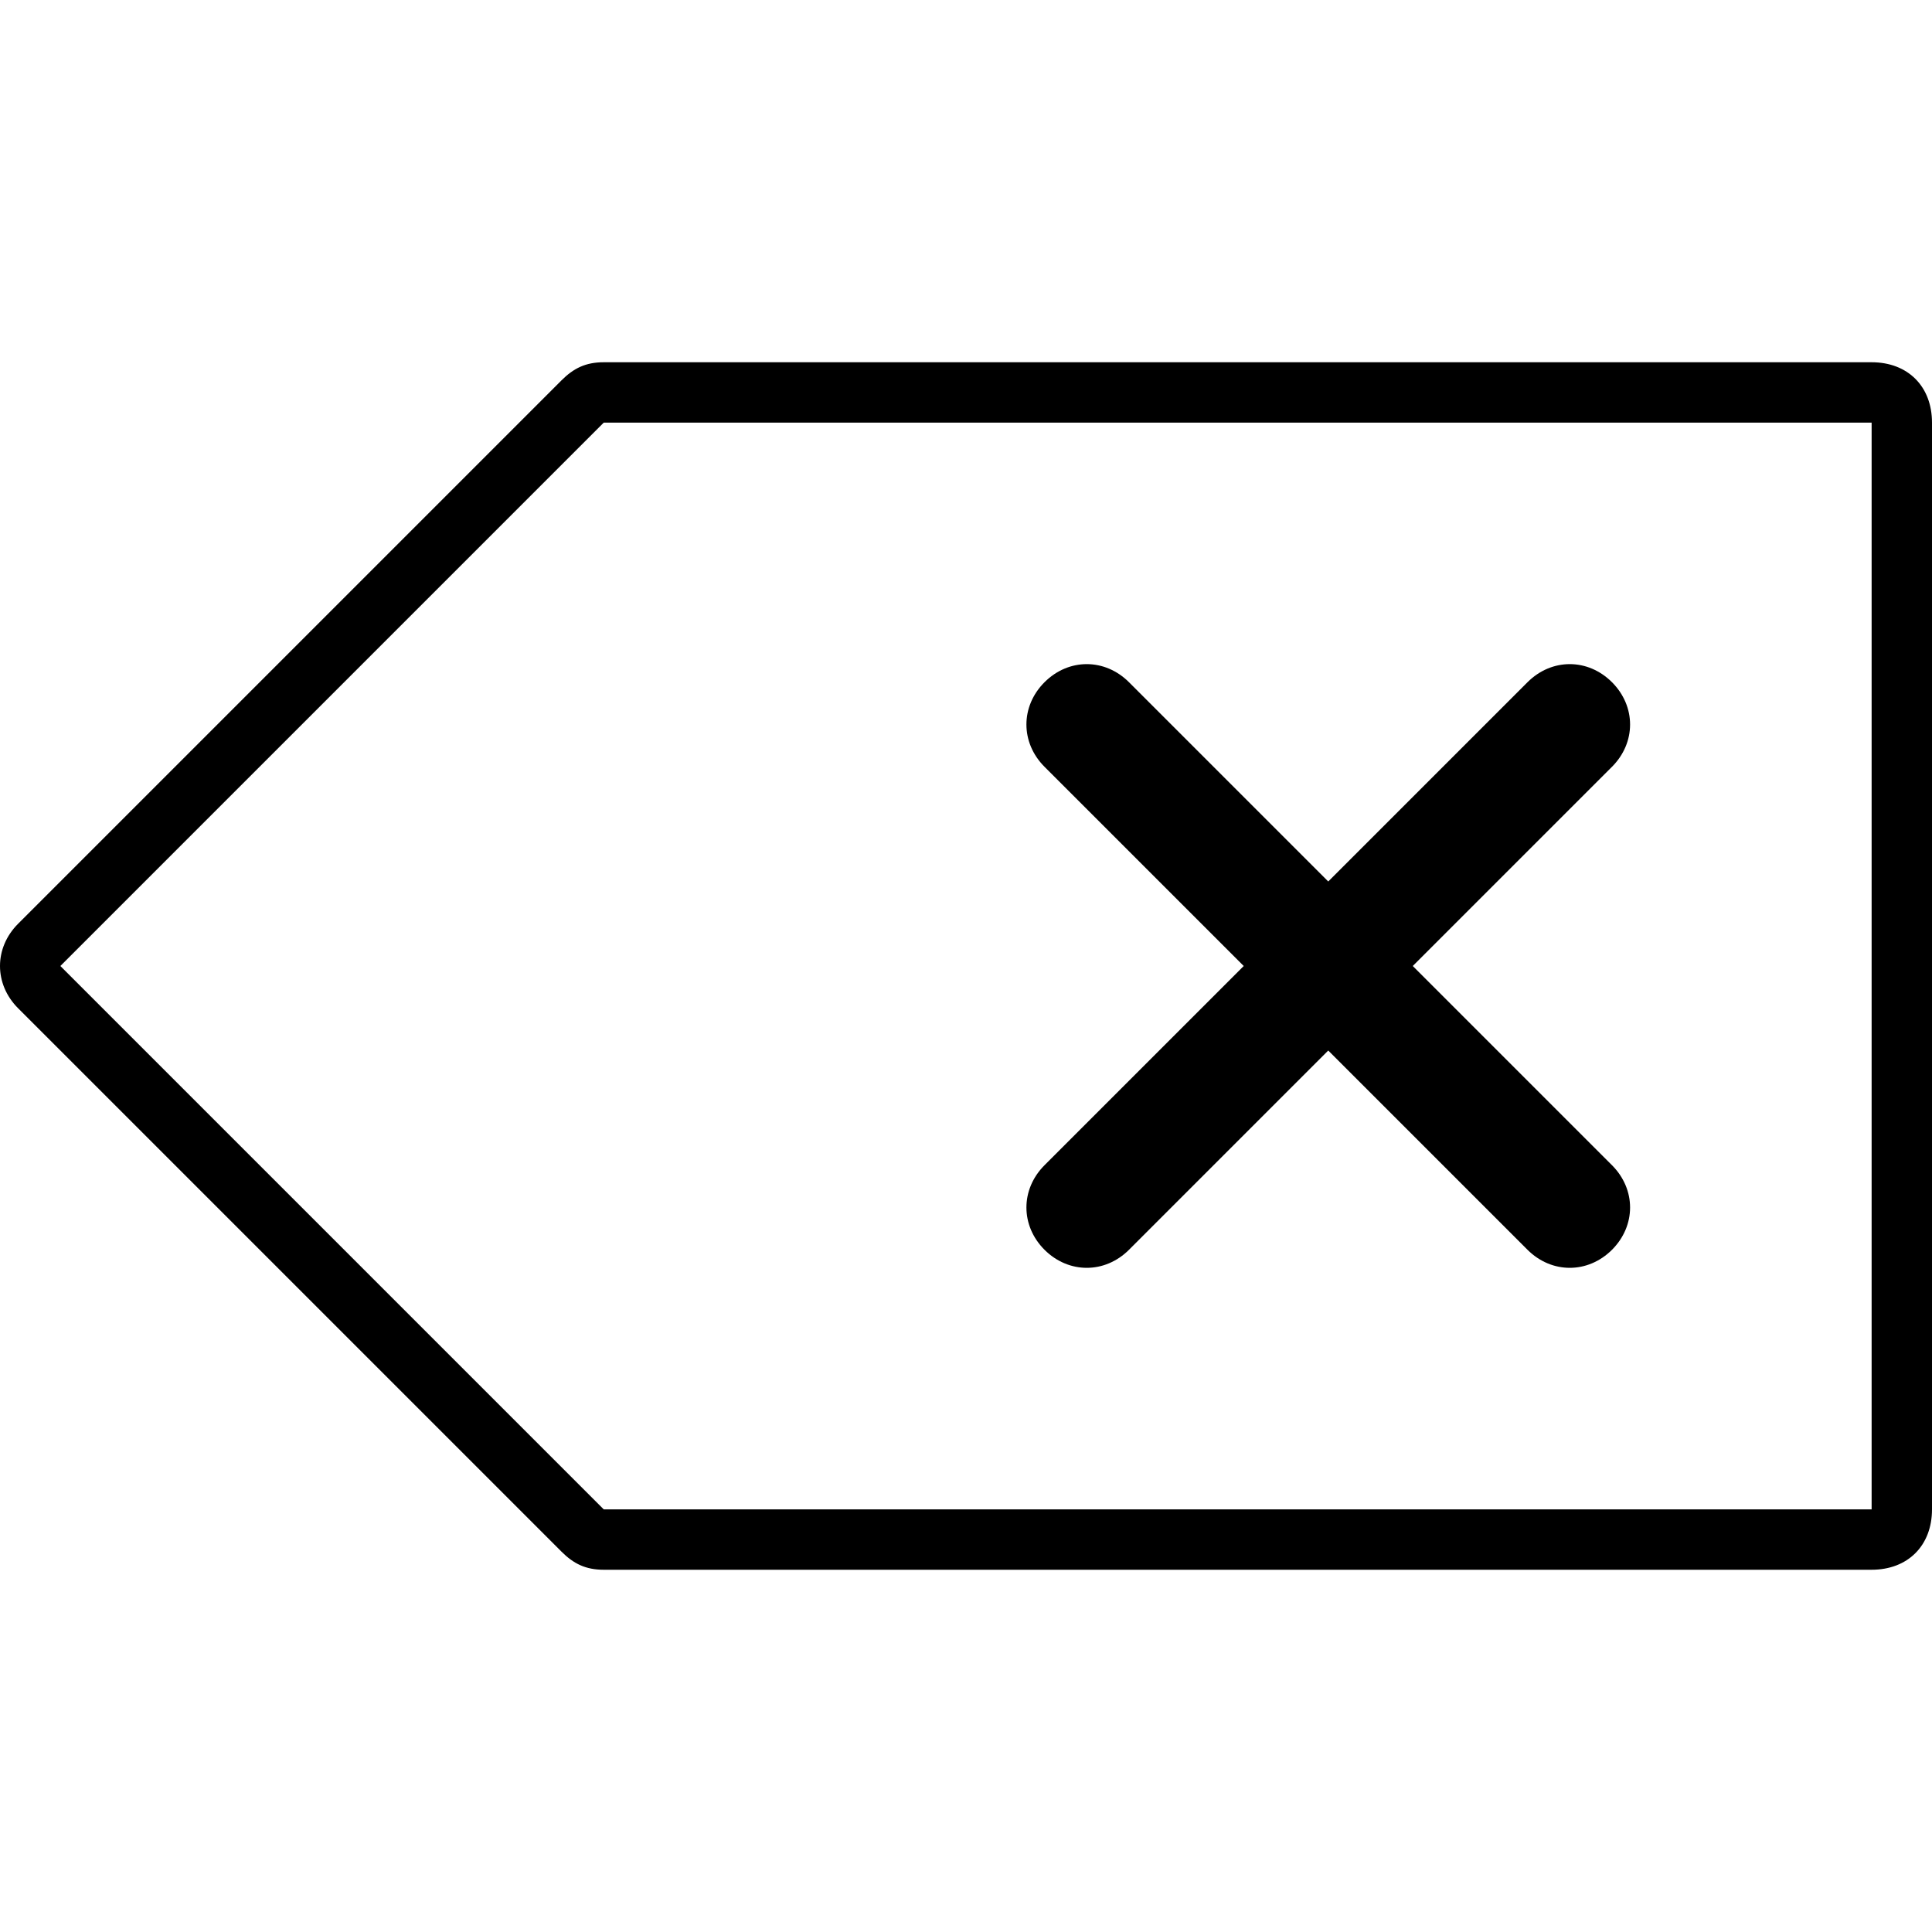 <svg viewBox='0 0 32 32' xmlns='http://www.w3.org/2000/svg'>
<!--
  PUXL icons 1.0 - https://puxl.io/puxl-icons
  Created by @MrKanuel, brought by The PUXL Clan with love from Basque Country
  PUXL icons is licensed under the MIT License (MIT) - Copyright © 2018 PUXL
  https://github.com/puxl/puxl-icons/blob/master/LICENSE
-->

  <g id='key-backspace' aria-labelledby='t-key-backspace d-key-backspace'>
    <title id='t-key-backspace'>Backspace key</title>
    <desc id='d-key-backspace'>A X cross inside an arrow-shaped rectangle pointing left</desc>
    <path d='M23.4,16l3.3-3.3c0.399-0.4,0.399-1,0-1.4c-0.4-0.4-1-0.4-1.4,0L22,14.6l-3.3-3.3c-0.4-0.4-1-0.4-1.4,0 c-0.399,0.4-0.399,1,0,1.4l3.3,3.3l-3.3,3.3c-0.399,0.4-0.399,1,0,1.4c0.4,0.399,1,0.399,1.4,0l3.3-3.3l3.3,3.3 c0.4,0.399,1,0.399,1.4,0c0.399-0.4,0.399-1,0-1.4L23.4,16z'/>
    <path d='M31,6H10C9.7,6,9.5,6.1,9.3,6.3l-9,9c-0.4,0.4-0.4,1,0,1.4l9,9C9.5,25.9,9.7,26,10,26h21c0.6,0,1-0.4,1-1 V7C32,6.4,31.6,6,31,6z M31,25H10l-9-9l9-9h21V25z'/>
  </g>

</svg>

